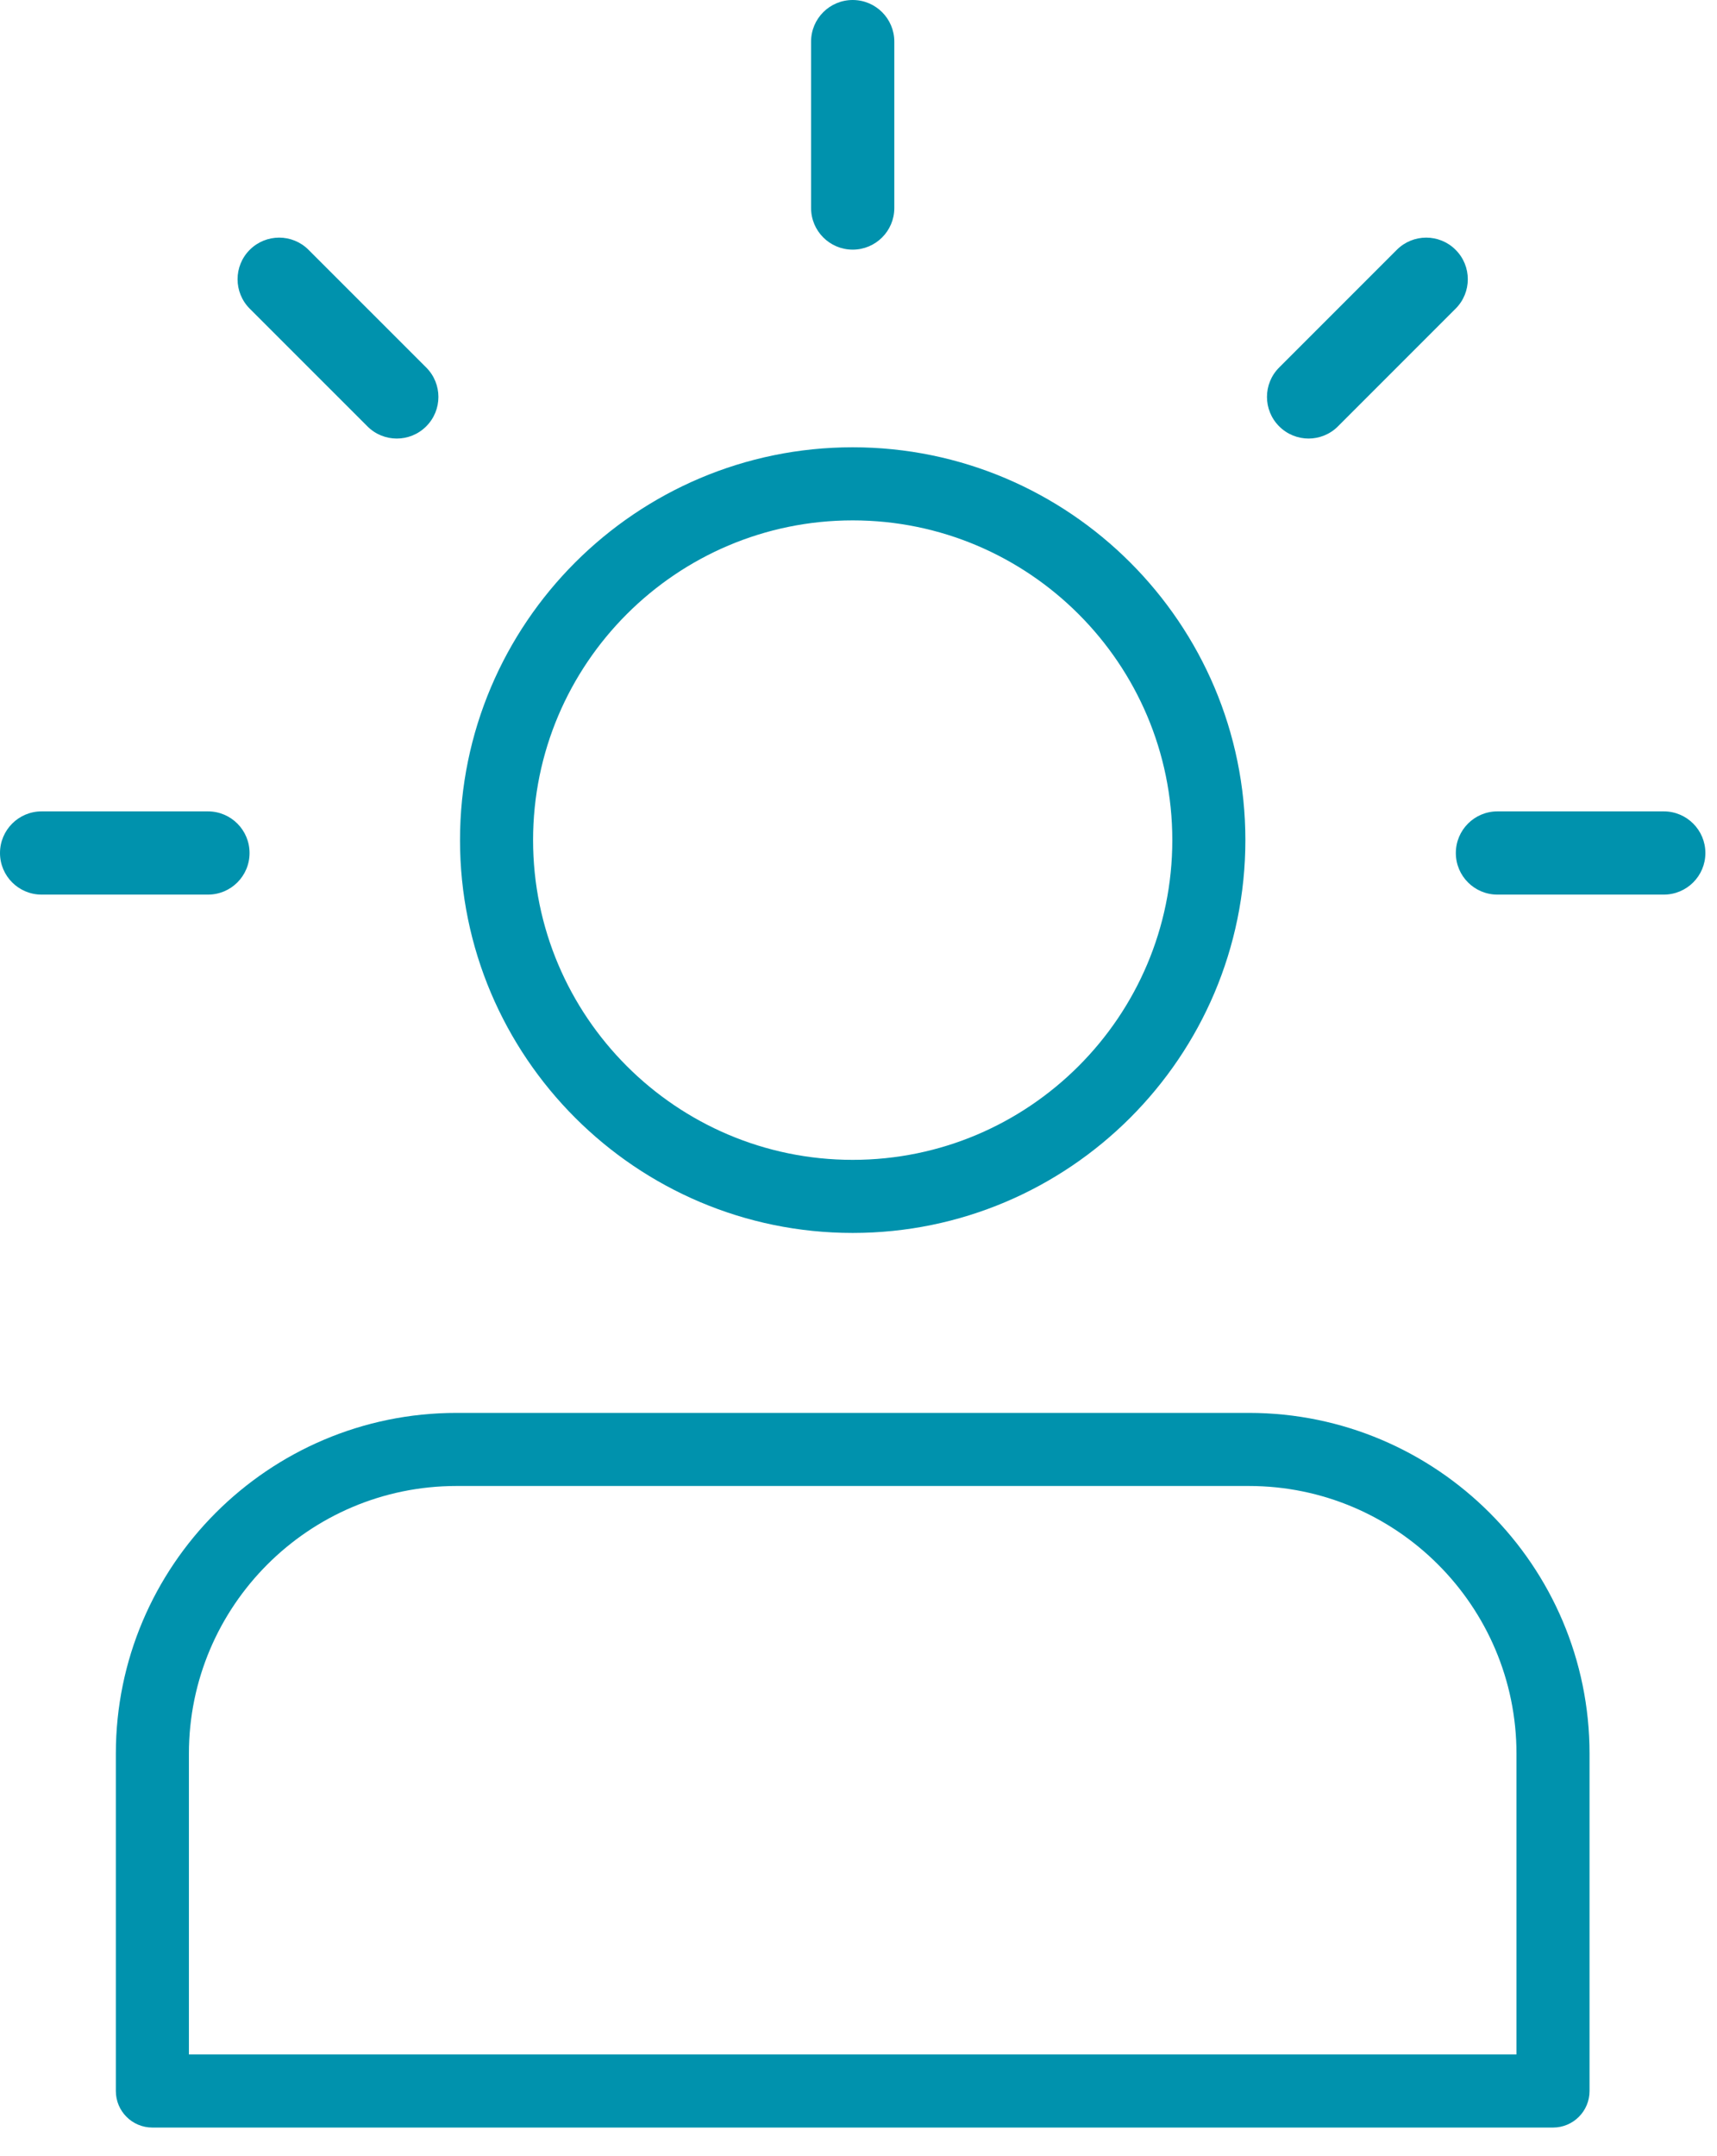 <?xml version="1.0" encoding="UTF-8" standalone="no"?>
<!DOCTYPE svg PUBLIC "-//W3C//DTD SVG 1.1//EN" "http://www.w3.org/Graphics/SVG/1.1/DTD/svg11.dtd">
<svg width="100%" height="100%" viewBox="0 0 47 59" version="1.1" xmlns="http://www.w3.org/2000/svg" xmlns:xlink="http://www.w3.org/1999/xlink" xml:space="preserve" xmlns:serif="http://www.serif.com/" style="fill-rule:evenodd;clip-rule:evenodd;stroke-linejoin:round;stroke-miterlimit:2;">
    <g transform="matrix(1,0,0,1,-26.659,-23.451)">
        <path d="M30.83,81.667L69.17,81.667C69.723,81.667 70.17,81.22 70.17,80.667L70.17,71.437C70.17,66.295 65.987,62.112 60.846,62.112L39.154,62.112C34.013,62.112 29.83,66.295 29.83,71.437L29.83,80.667C29.83,81.22 30.277,81.667 30.83,81.667ZM31.83,71.437C31.83,67.398 35.115,64.112 39.154,64.112L60.846,64.112C64.885,64.112 68.17,67.398 68.17,71.437L68.17,79.667L31.83,79.667L31.83,71.437ZM60.749,46.439C60.749,40.512 55.927,35.69 50,35.69C44.073,35.69 39.251,40.512 39.251,46.439C39.251,52.366 44.073,57.188 50,57.188C55.927,57.188 60.749,52.366 60.749,46.439ZM41.251,46.439C41.251,41.615 45.176,37.69 50,37.69C54.824,37.69 58.749,41.615 58.749,46.439C58.749,51.263 54.824,55.188 50,55.188C45.176,55.188 41.251,51.263 41.251,46.439ZM67.648,47.93L72.203,47.93C72.831,47.93 73.341,47.421 73.341,46.792C73.341,46.163 72.831,45.653 72.203,45.653L67.648,45.653C67.019,45.653 66.51,46.163 66.51,46.792C66.51,47.421 67.019,47.93 67.648,47.93ZM27.797,47.93L32.352,47.93C32.981,47.93 33.49,47.421 33.49,46.792C33.49,46.163 32.981,45.653 32.352,45.653L27.797,45.653C27.169,45.653 26.659,46.163 26.659,46.792C26.659,47.421 27.169,47.93 27.797,47.93ZM36.716,35.117C36.938,35.34 37.229,35.451 37.521,35.451C37.812,35.451 38.104,35.34 38.326,35.117C38.771,34.673 38.771,33.952 38.326,33.507L35.105,30.287C34.661,29.842 33.94,29.842 33.495,30.287C33.051,30.731 33.051,31.452 33.495,31.897L36.716,35.117ZM62.479,35.451C62.77,35.451 63.062,35.339 63.284,35.117L66.504,31.897C66.949,31.452 66.949,30.731 66.504,30.287C66.06,29.842 65.339,29.842 64.894,30.287L61.674,33.507C61.229,33.951 61.229,34.672 61.674,35.117C61.896,35.339 62.188,35.451 62.479,35.451ZM50,30.282C50.629,30.282 51.139,29.772 51.139,29.144L51.139,24.589C51.139,23.96 50.629,23.451 50,23.451C49.371,23.451 48.861,23.96 48.861,24.589L48.861,29.144C48.861,29.772 49.371,30.282 50,30.282Z" style="fill:rgb(0,146,173);fill-rule:nonzero;"/>
    </g>
</svg>

